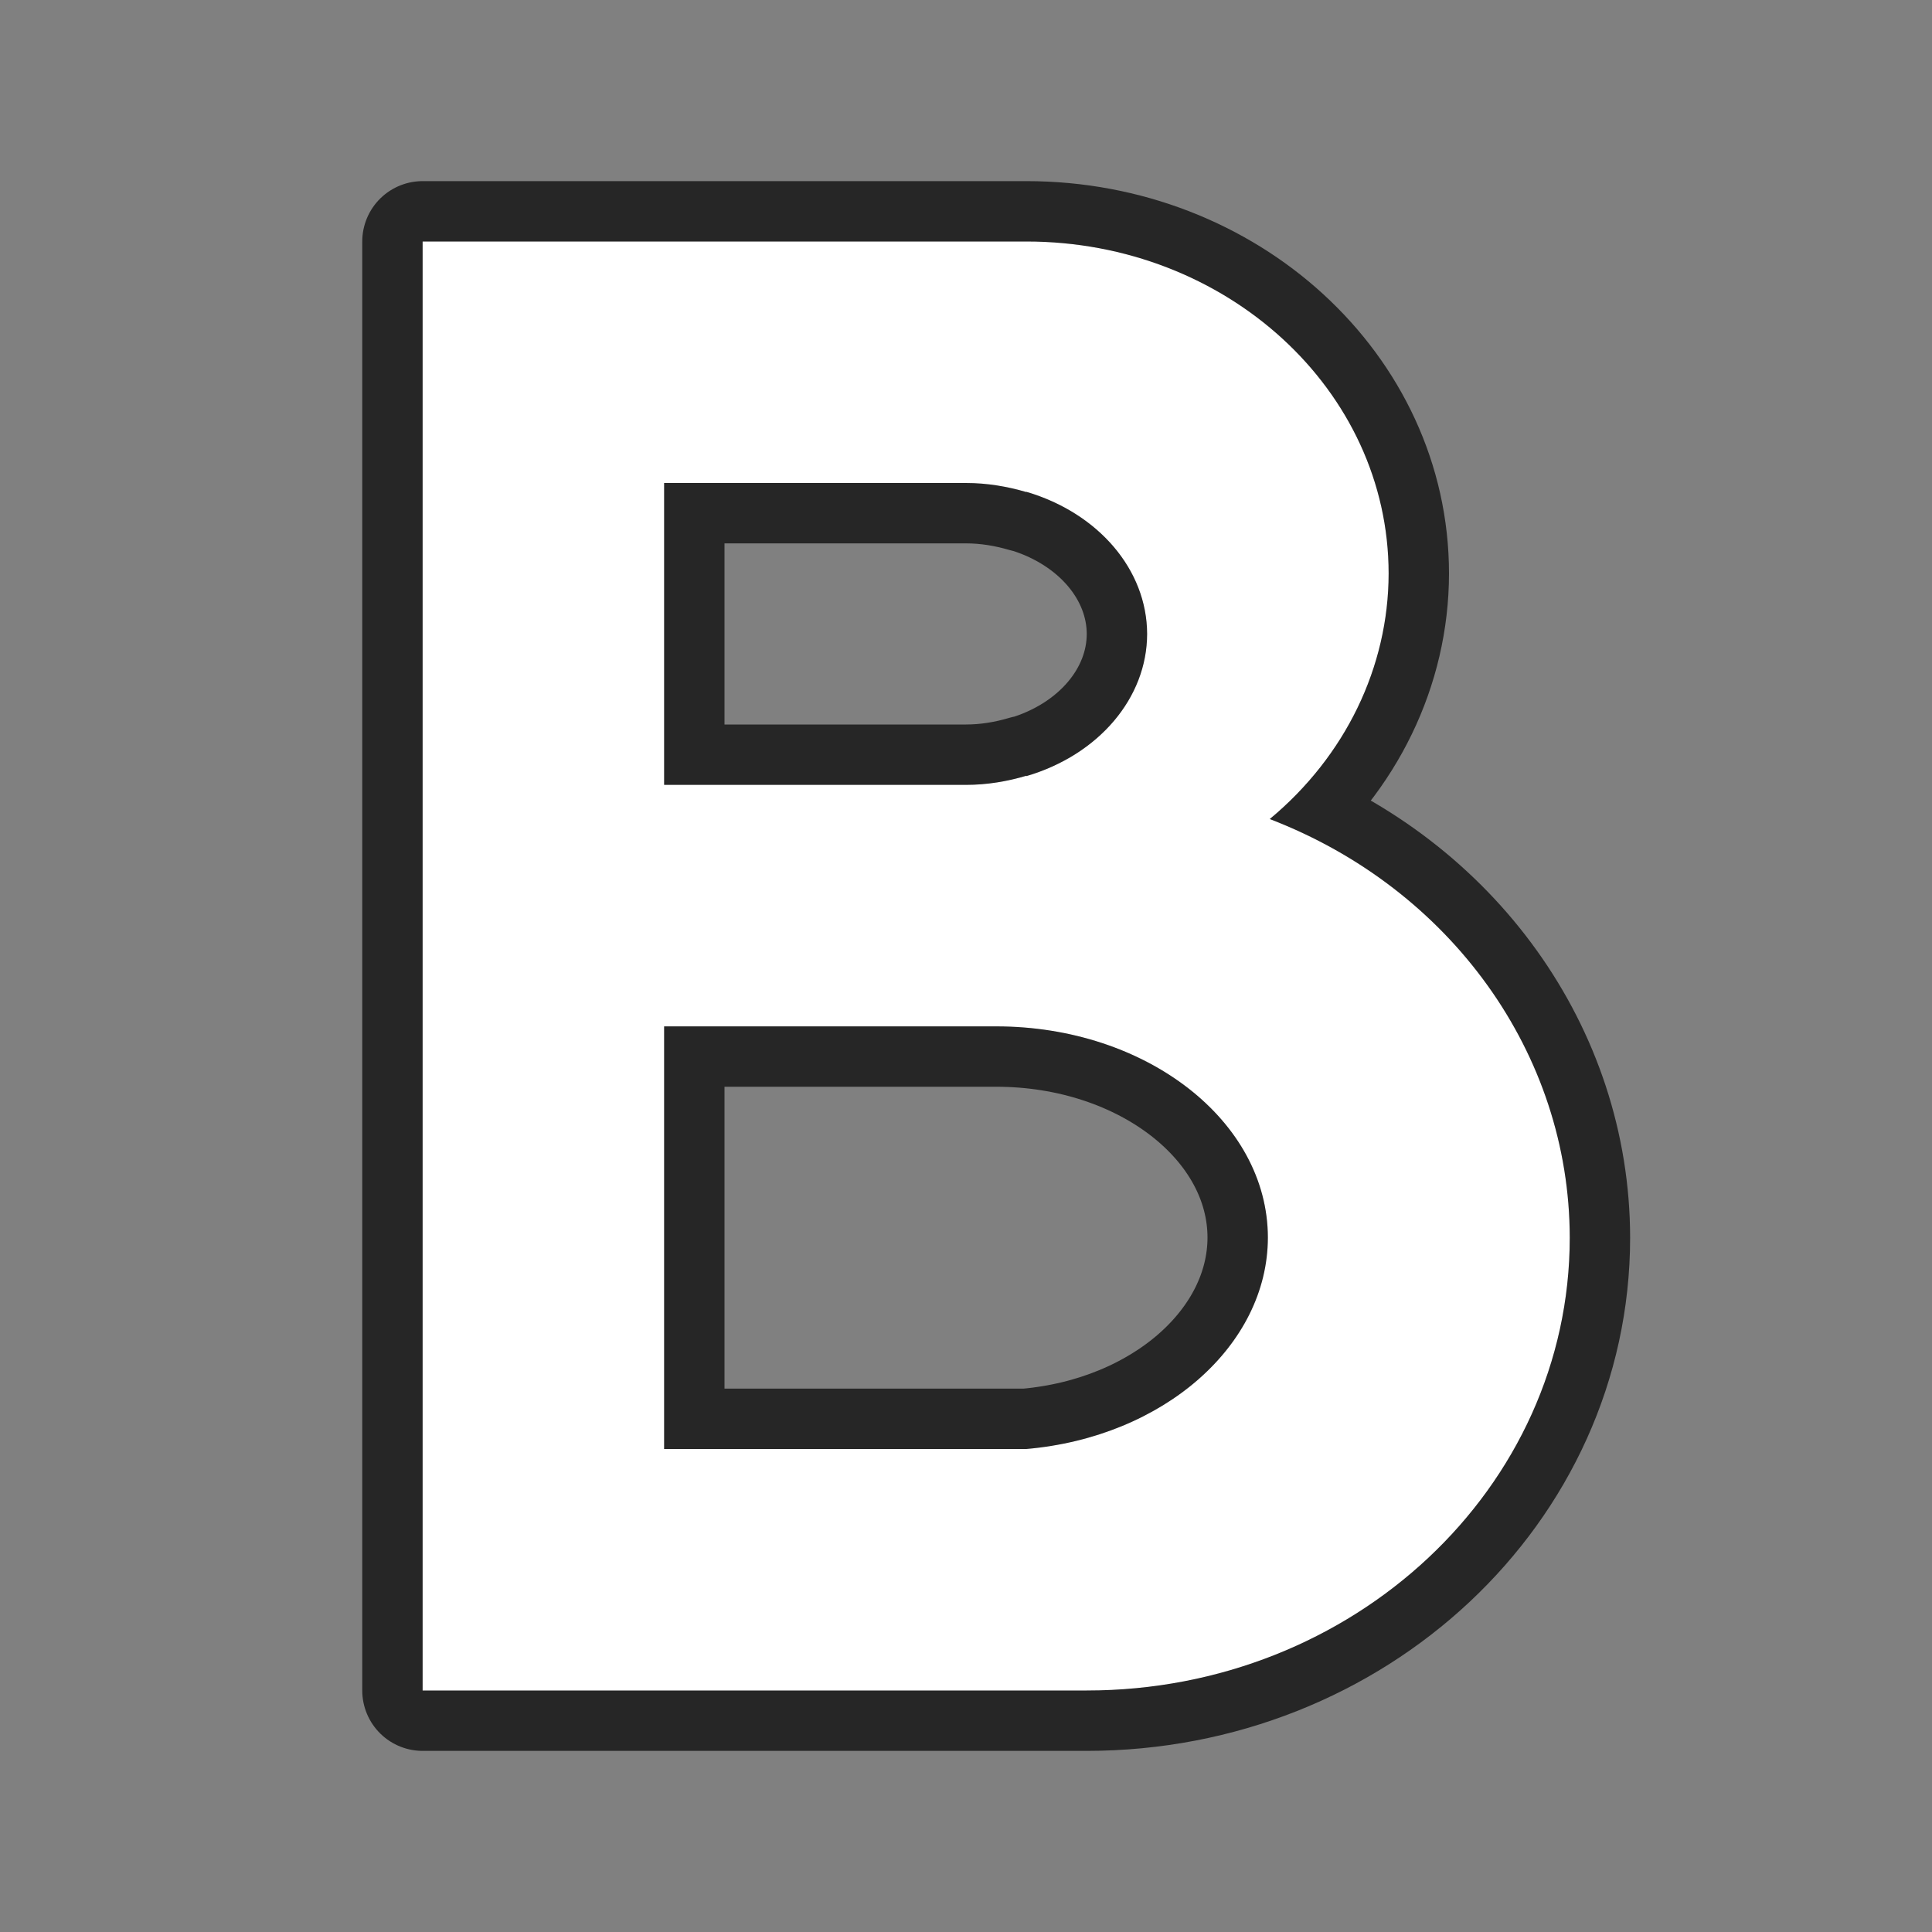 <?xml version="1.0" encoding="UTF-8" standalone="no"?>
<svg
   xmlns:dc="http://purl.org/dc/elements/1.1/"
   xmlns:cc="http://creativecommons.org/ns#"
   xmlns:rdf="http://www.w3.org/1999/02/22-rdf-syntax-ns#"
   xmlns:svg="http://www.w3.org/2000/svg"
   xmlns="http://www.w3.org/2000/svg"
   xmlns:sodipodi="http://sodipodi.sourceforge.net/DTD/sodipodi-0.dtd"
   xmlns:inkscape="http://www.inkscape.org/namespaces/inkscape"
   inkscape:version="0.92.5 (2060ec1f9f, 2020-04-08)"
   inkscape:export-ydpi="96"
   inkscape:export-xdpi="96"
   inkscape:export-filename="/home/jupiter007/Libreoffice yaru theme fullcolor/build/cmd/32/bold.png"
   sodipodi:docname="bold.svg"
   id="svg844"
   version="1.1"
   viewBox="0 0 32 32">
  <rect x="0" y="0" width="32" height="32" fill="#808080" stroke="none"/>
  <defs
     id="defs848" />
  <sodipodi:namedview
     inkscape:current-layer="svg844"
     inkscape:window-maximized="1"
     inkscape:window-y="32"
     inkscape:window-x="0"
     inkscape:cy="13.914686"
     inkscape:cx="7.1720798"
     inkscape:zoom="19.11398"
     showgrid="true"
     id="namedview846"
     inkscape:window-height="1011"
     inkscape:window-width="1920"
     inkscape:pageshadow="2"
     inkscape:pageopacity="0"
     guidetolerance="10"
     gridtolerance="10"
     objecttolerance="10"
     borderopacity="1"
     bordercolor="#666666"
     pagecolor="#ffffff">
    <inkscape:grid
       id="grid2033"
       type="xygrid" />
  </sodipodi:namedview>
  <path
     id="path2047"
     d="m 7,4 v 6 4.5 7.5 6 h 6 3 1 1 c 4.418,0 8,-3.358 8,-7.5 C 25.997,17.458 24.034,14.719 21.031,13.566 22.283,12.526 22.998,11.049 23,9.5 23,6.462 20.314,4 17,4 h -4 z m 4,4 h 5 c 0.353,0 0.686,0.058 1,0.15 v -0.004 c 1.197,0.353 1.998,1.295 2,2.354 -9.55e-4,1.059 -0.802,2.003 -2,2.355 v -0.006 C 16.686,12.942 16.353,13 16,13 h -5 z m 0,9 h 5.5 c 2.485,0 4.5,1.567 4.5,3.5 -0.003,1.781 -1.724,3.302 -4,3.5 H 15.5 15 11 Z"
     style="opacity:0.7;fill:#000000;stroke:#000000;stroke-width:2;stroke-linejoin:round;stroke-miterlimit:4;stroke-dasharray:none"
     inkscape:connector-curvature="0"
     sodipodi:nodetypes="ccccccccscccscccscccccscccscccccc" />
  <path
     style="fill:#ffffff"
     d="m 7,4 v 6 4.5 7.5 6 h 6 3 1 1 c 4.418,0 8,-3.358 8,-7.5 C 25.997,17.458 24.034,14.719 21.031,13.566 22.283,12.526 22.998,11.049 23,9.5 23,6.462 20.314,4 17,4 h -4 z m 4,4 h 5 c 0.353,0 0.686,0.058 1,0.15 v -0.004 c 1.197,0.353 1.998,1.295 2,2.354 -9.55e-4,1.059 -0.802,2.003 -2,2.355 v -0.006 C 16.686,12.942 16.353,13 16,13 h -5 z m 0,9 h 5.5 c 2.485,0 4.5,1.567 4.5,3.5 -0.003,1.781 -1.724,3.302 -4,3.5 H 15.5 15 11 Z"
     id="path842"
     inkscape:connector-curvature="0"
     sodipodi:nodetypes="ccccccccscccscccscccccscccscccccc" />
</svg>
